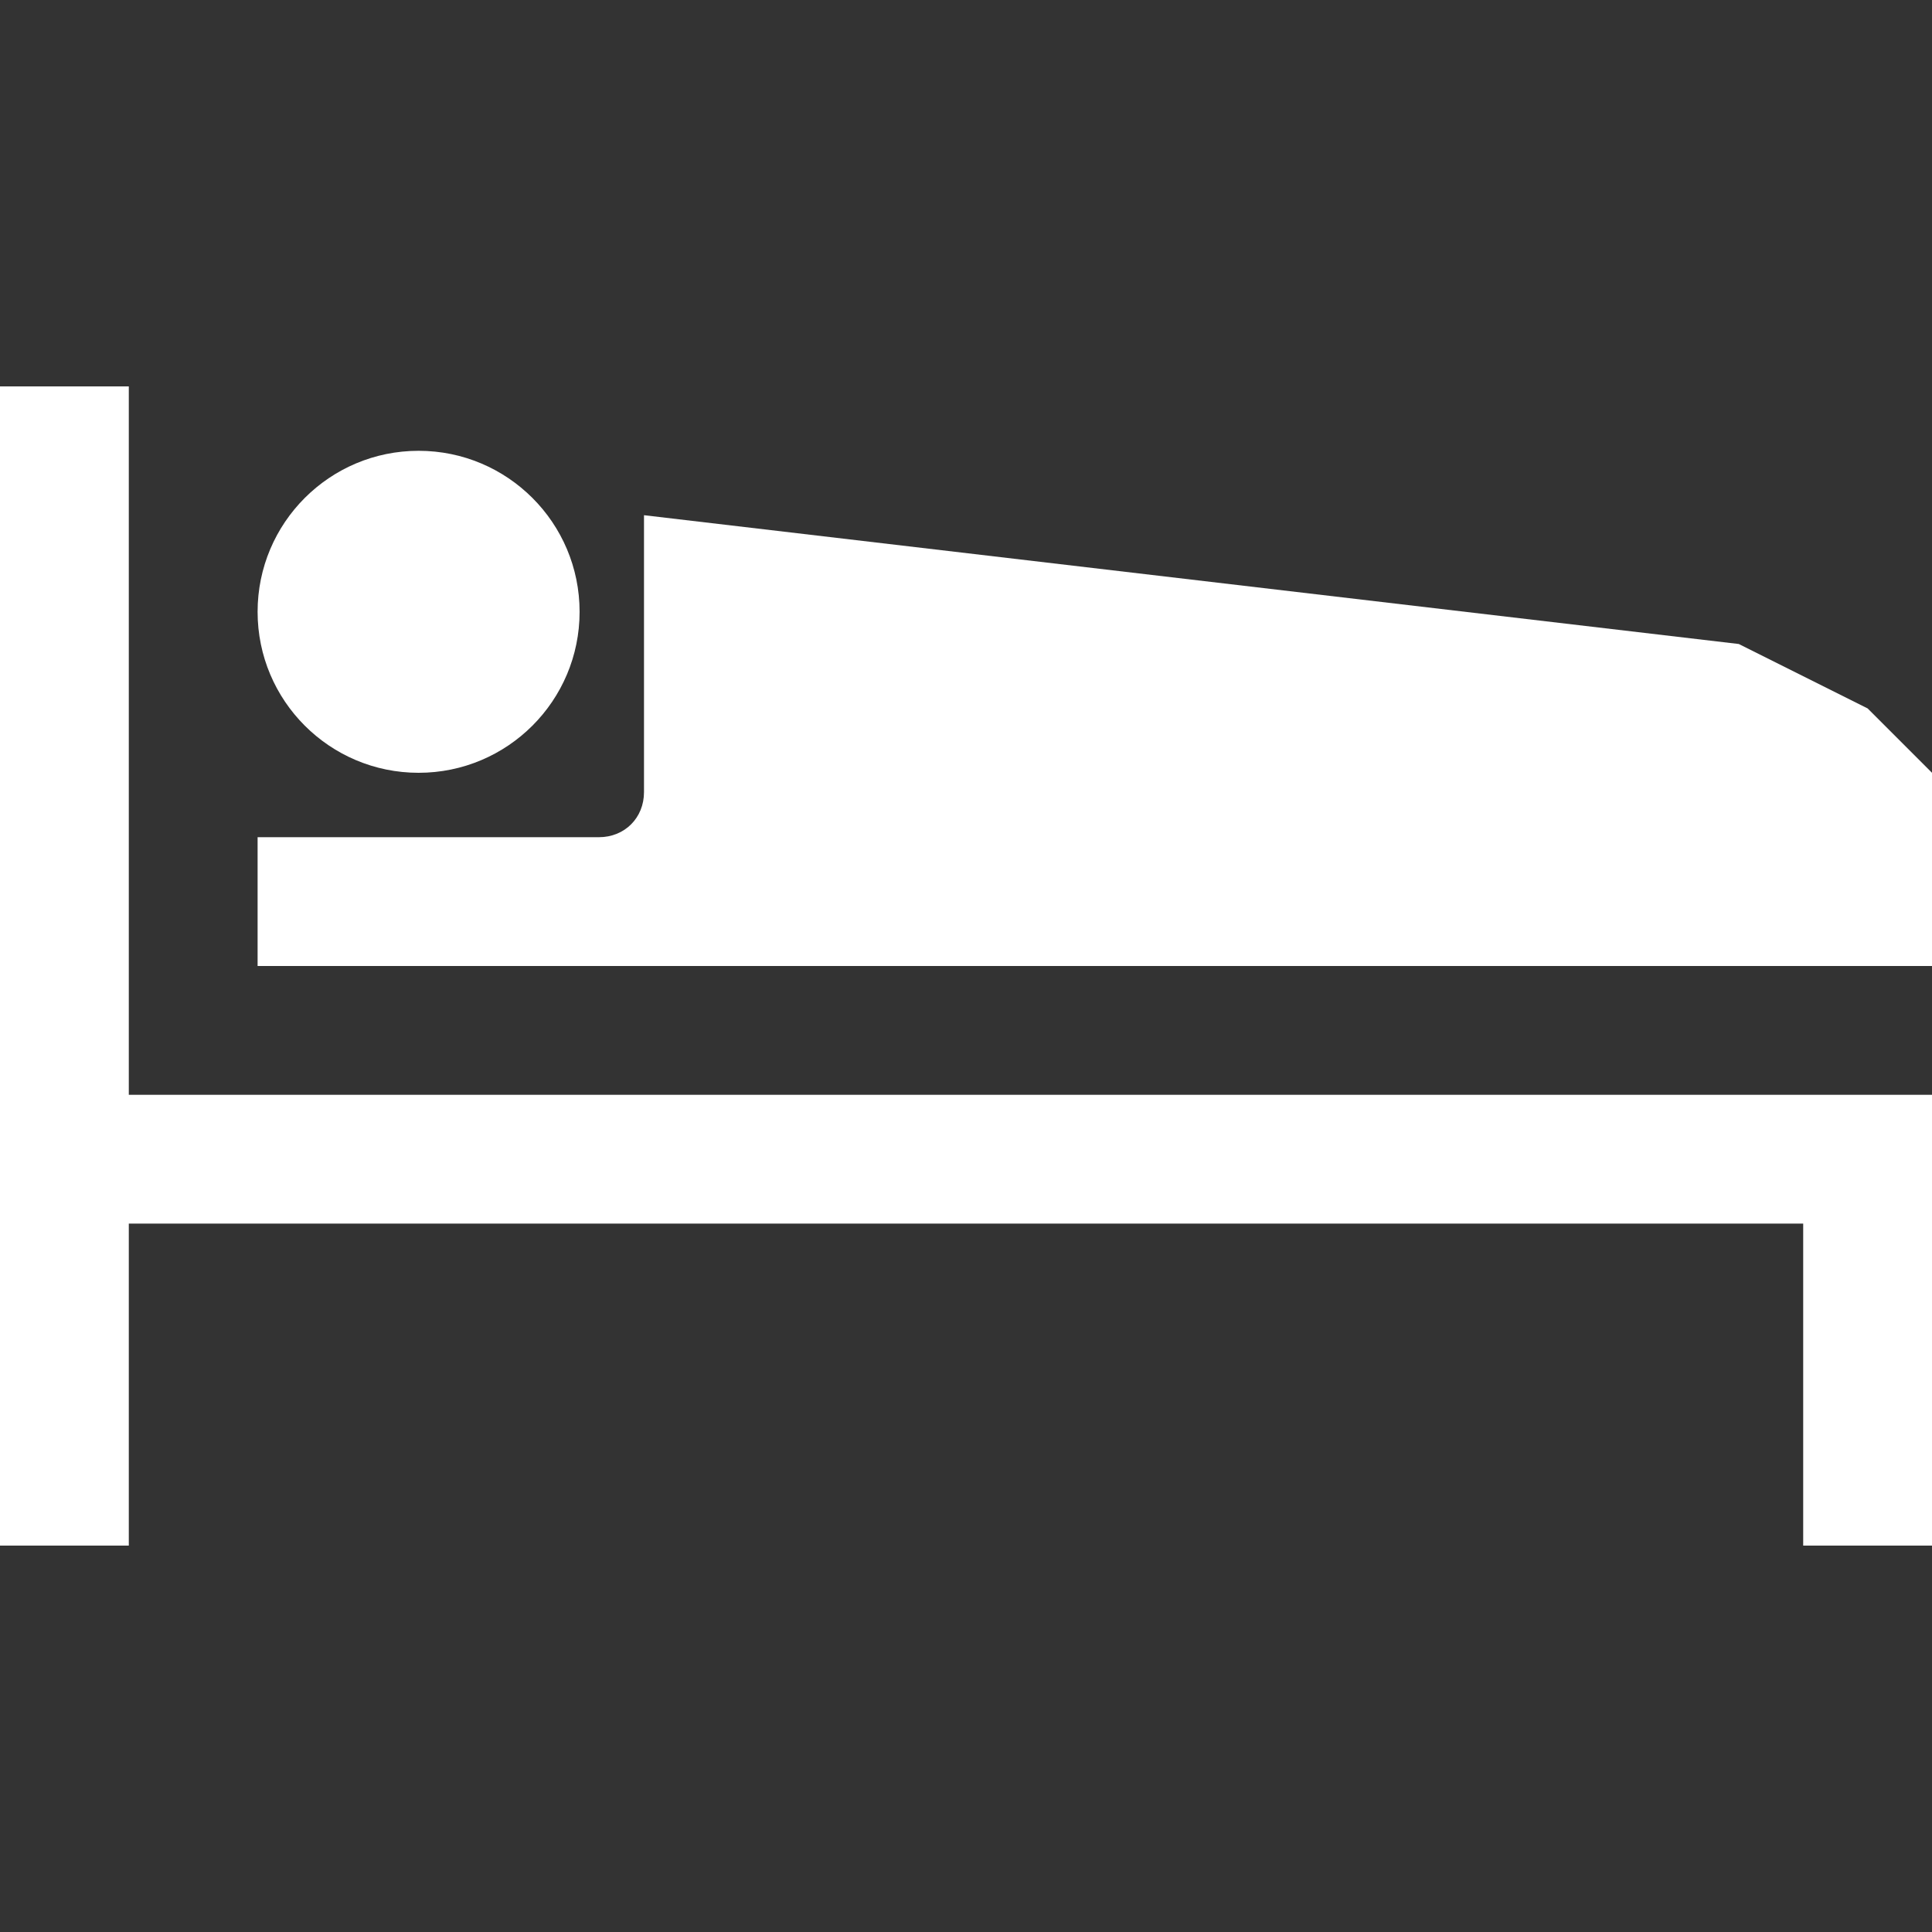 <?xml version="1.0" encoding="utf-8"?>
<!-- Generator: Adobe Illustrator 20.0.0, SVG Export Plug-In . SVG Version: 6.00 Build 0)  -->
<svg version="1.1" id="Icons" xmlns="http://www.w3.org/2000/svg" xmlns:xlink="http://www.w3.org/1999/xlink" x="0px" y="0px"
	 width="30px" height="30px" viewBox="0 0 30 30" enable-background="new 0 0 30 30" xml:space="preserve">
<rect x="0" y="0" width="30" height="30" fill="#333333" stroke="none"/>
<g>
	<polygon fill="#FFFFFF" points="0,6 2,6 2,17 30,17 30,24 28,24 28,19 2,19 2,24 0,24 	"/>
	<path fill="#FFFFFF" d="M10,8v4.3c0,0.4-0.3,0.7-0.7,0.7H4v2h26v-3l-1-1l-2-1L10,8z"/>
	<circle fill="#FFFFFF" cx="6.5" cy="9.5" r="2.5"/>
</g>
</svg>
